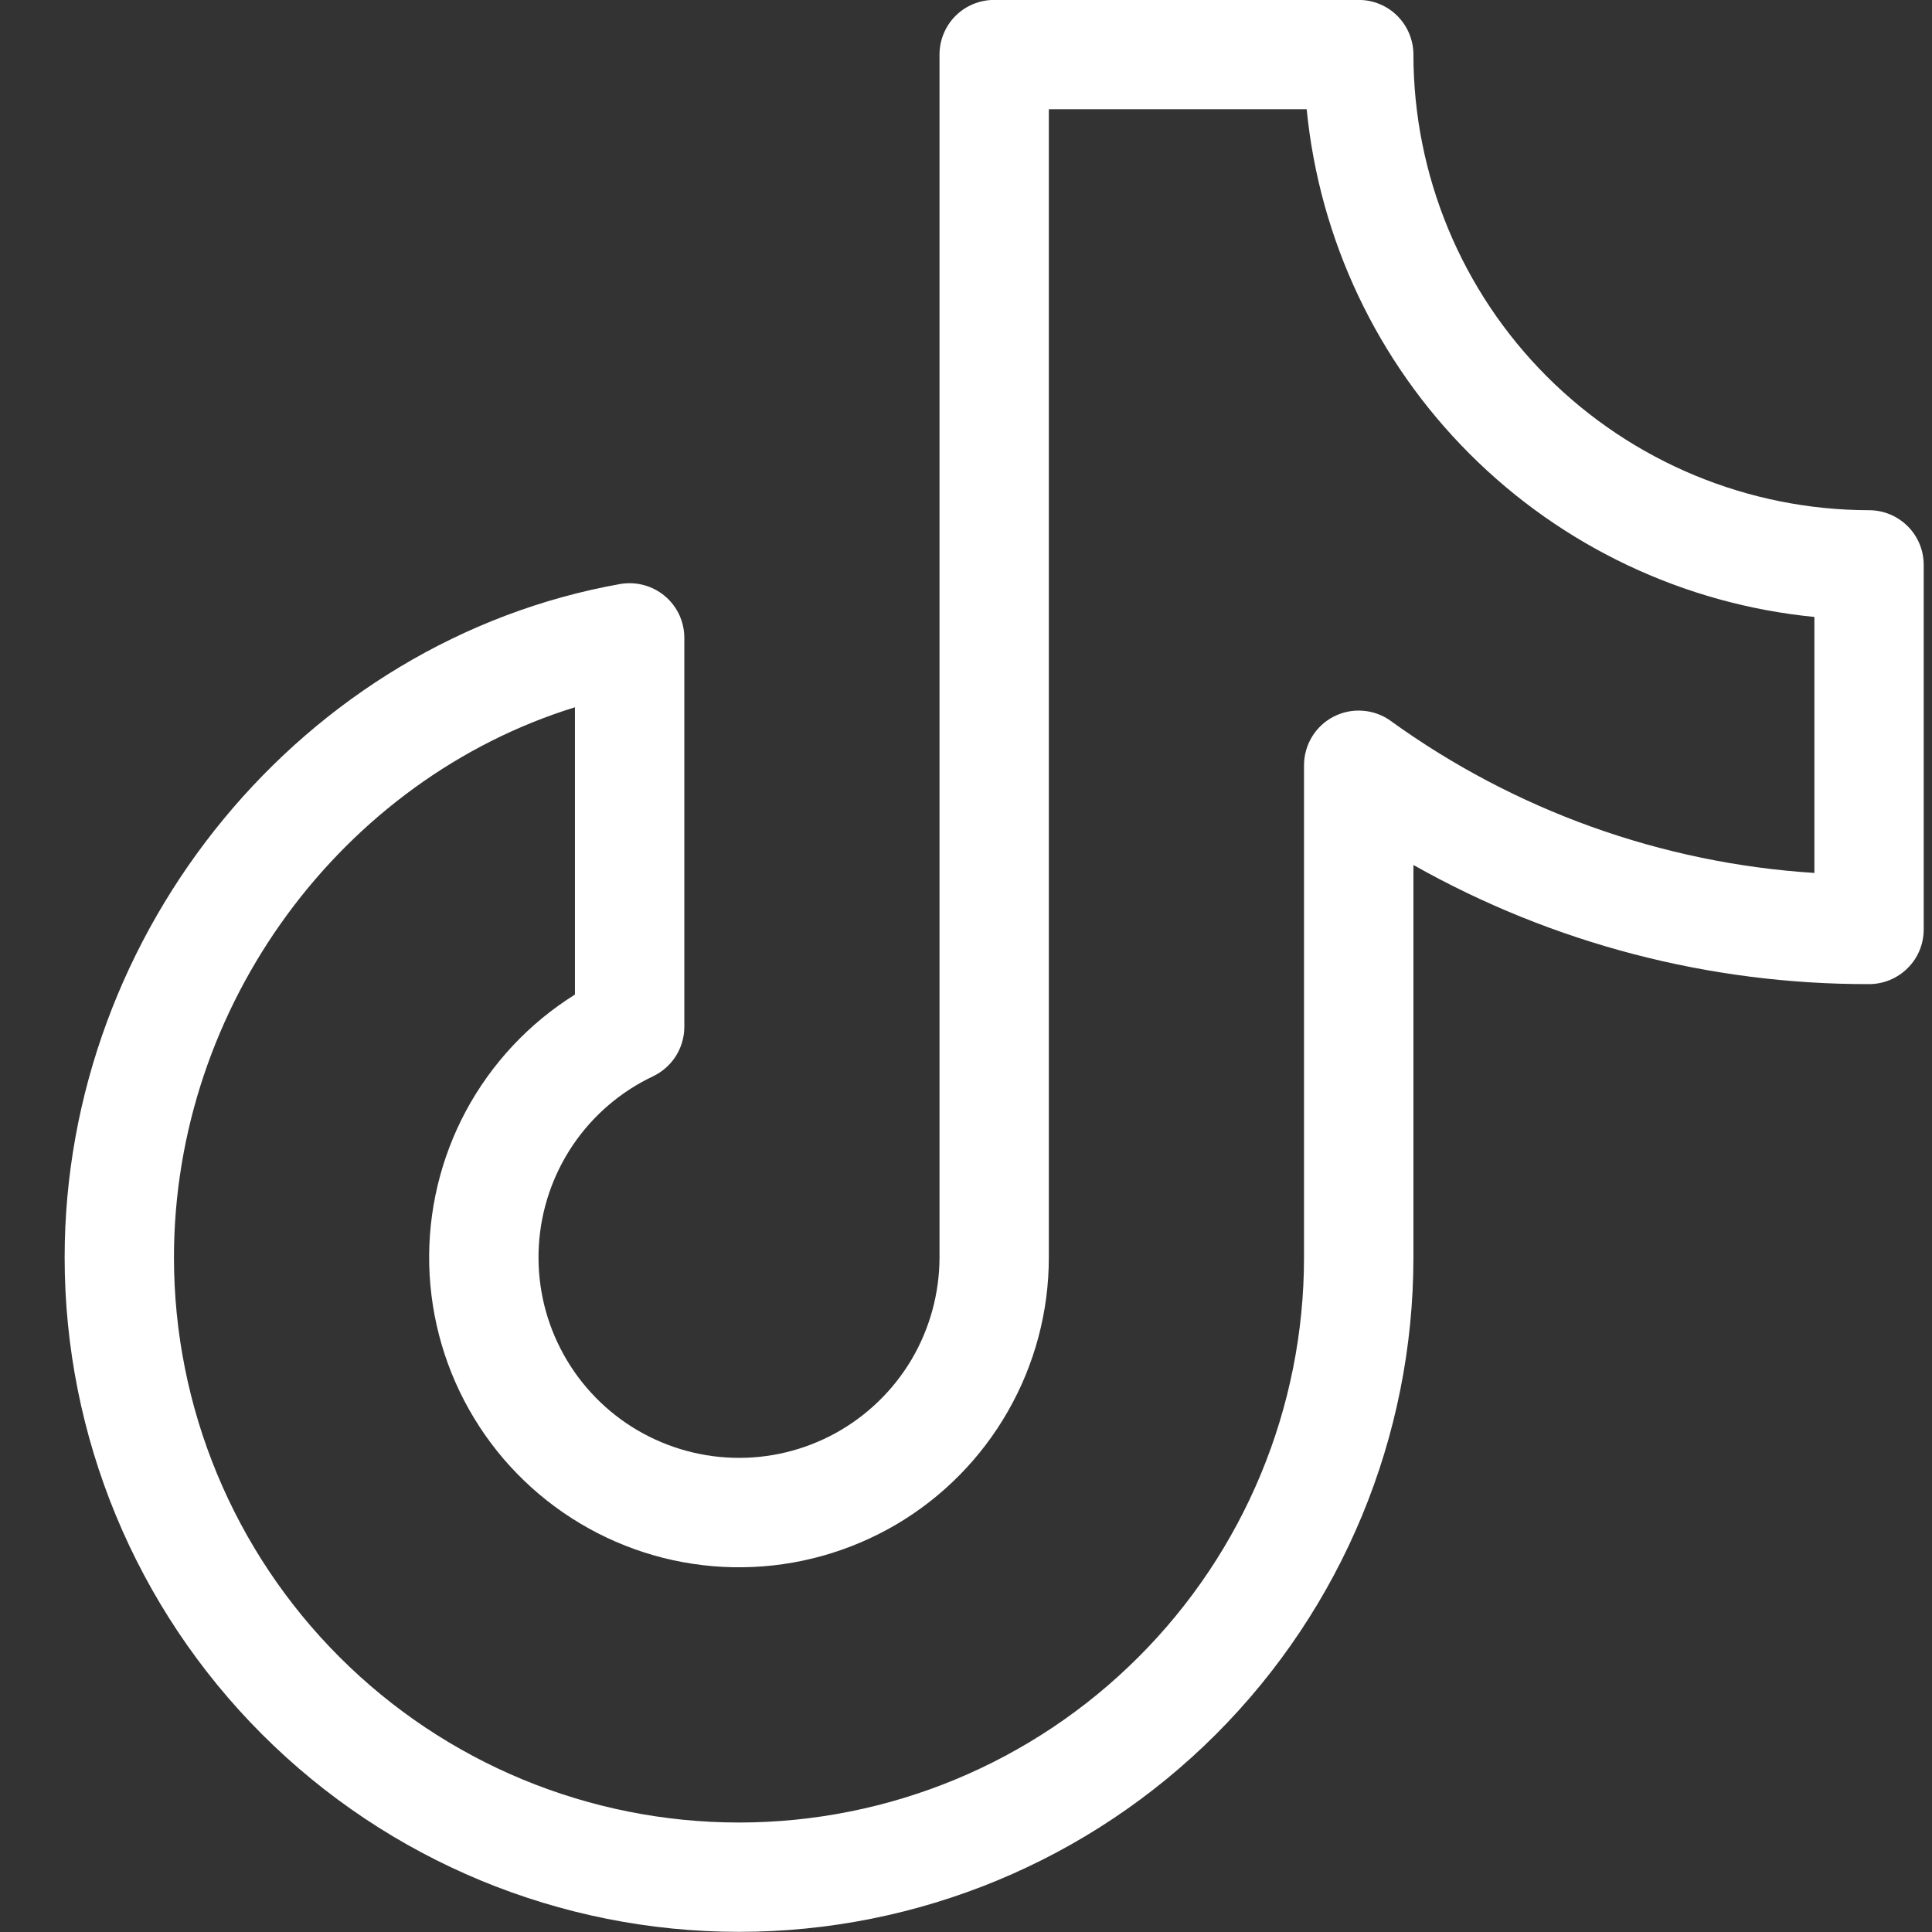 <svg width="24" height="24" viewBox="0 0 24 24" fill="none" xmlns="http://www.w3.org/2000/svg">
<rect x="0" y="0" width="24" height="24" fill="#333333" stroke="none"/>
<path d="M23.218 6.338C21.717 6.336 20.279 5.739 19.217 4.678C18.156 3.617 17.559 2.178 17.558 0.678C17.558 0.498 17.486 0.325 17.358 0.197C17.231 0.07 17.058 -0.001 16.878 -0.001H12.35C12.17 -0.001 11.997 0.07 11.87 0.197C11.742 0.325 11.671 0.498 11.671 0.678V15.621C11.67 16.067 11.55 16.504 11.324 16.888C11.097 17.271 10.771 17.587 10.381 17.802C9.99 18.017 9.549 18.123 9.104 18.109C8.658 18.095 8.225 17.962 7.848 17.724C7.472 17.486 7.166 17.151 6.963 16.754C6.76 16.358 6.667 15.914 6.694 15.469C6.721 15.024 6.867 14.595 7.116 14.225C7.366 13.856 7.71 13.56 8.113 13.37C8.229 13.314 8.327 13.227 8.396 13.119C8.464 13.01 8.501 12.884 8.501 12.756V7.923C8.501 7.824 8.479 7.727 8.438 7.637C8.396 7.548 8.335 7.468 8.26 7.405C8.184 7.341 8.096 7.295 8.001 7.269C7.905 7.243 7.806 7.238 7.708 7.254C3.769 7.955 0.803 11.551 0.803 15.621C0.803 17.843 1.685 19.974 3.256 21.545C4.827 23.116 6.958 23.998 9.18 23.998C11.402 23.998 13.533 23.116 15.104 21.545C16.675 19.974 17.558 17.843 17.558 15.621V10.745C19.285 11.72 21.235 12.229 23.218 12.225C23.398 12.225 23.571 12.153 23.698 12.026C23.826 11.899 23.897 11.726 23.897 11.546V7.017C23.897 6.837 23.826 6.664 23.698 6.537C23.571 6.41 23.398 6.338 23.218 6.338ZM22.539 10.844C20.641 10.723 18.816 10.068 17.274 8.954C17.173 8.881 17.053 8.838 16.928 8.829C16.803 8.819 16.679 8.845 16.567 8.902C16.456 8.959 16.363 9.046 16.298 9.153C16.233 9.26 16.199 9.383 16.199 9.508V15.621C16.199 17.483 15.46 19.268 14.143 20.584C12.827 21.901 11.042 22.64 9.18 22.64C7.319 22.64 5.533 21.901 4.217 20.584C2.901 19.268 2.161 17.483 2.161 15.621C2.161 12.483 4.252 9.68 7.142 8.786V12.355C6.574 12.71 6.108 13.207 5.79 13.797C5.473 14.387 5.315 15.05 5.332 15.719C5.35 16.389 5.541 17.043 5.889 17.616C6.236 18.189 6.727 18.661 7.313 18.986C7.899 19.311 8.559 19.478 9.229 19.469C9.899 19.461 10.555 19.277 11.133 18.938C11.71 18.598 12.189 18.113 12.521 17.531C12.854 16.95 13.029 16.291 13.029 15.621V1.357H16.232C16.391 2.976 17.107 4.489 18.257 5.639C19.407 6.789 20.92 7.505 22.539 7.664V10.844Z" fill="white"/>
</svg>

